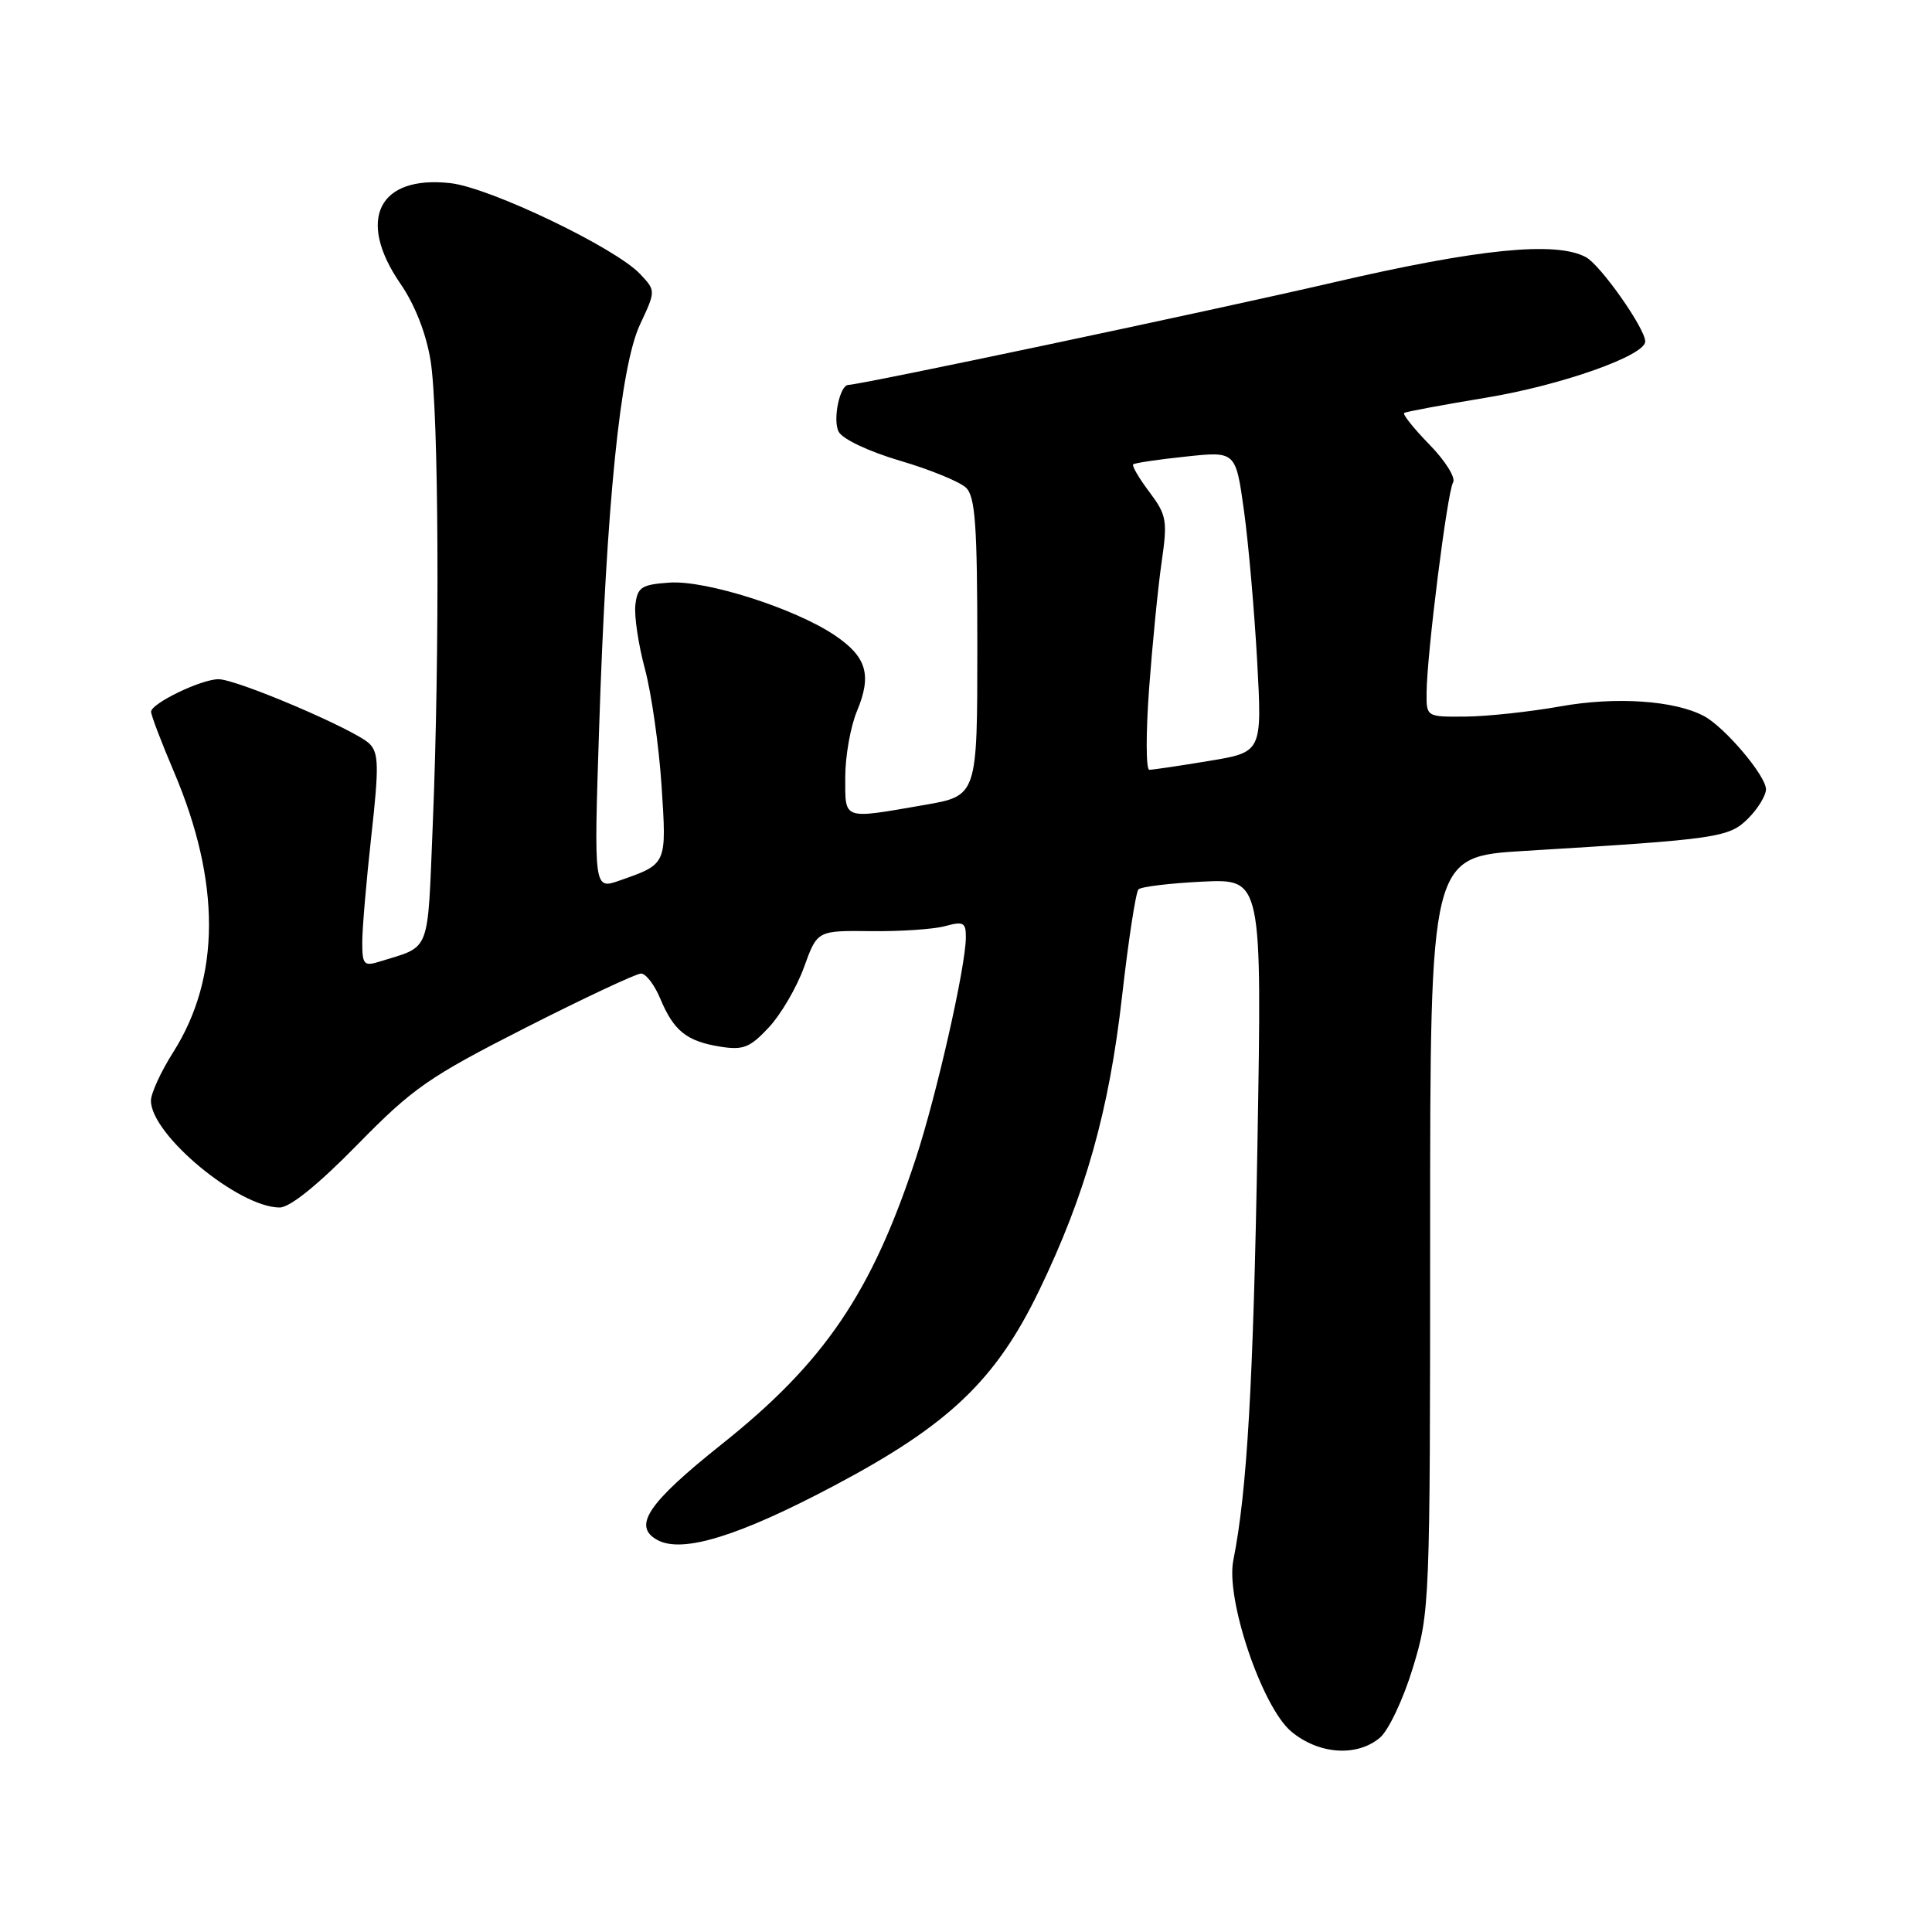 <?xml version="1.0" encoding="UTF-8" standalone="no"?>
<!DOCTYPE svg PUBLIC "-//W3C//DTD SVG 1.1//EN" "http://www.w3.org/Graphics/SVG/1.1/DTD/svg11.dtd" >
<svg xmlns="http://www.w3.org/2000/svg" xmlns:xlink="http://www.w3.org/1999/xlink" version="1.1" viewBox="0 0 256 256">
 <g >
 <path fill="currentColor"
d=" M 182.85 230.25 C 183.99 229.29 185.96 225.12 187.21 221.00 C 189.46 213.62 189.50 212.73 189.50 163.50 C 189.50 113.50 189.50 113.50 202.00 112.75 C 227.64 111.20 229.10 110.99 231.64 108.45 C 232.94 107.15 234.00 105.41 234.00 104.58 C 234.00 102.80 228.56 96.37 225.80 94.89 C 221.91 92.81 214.10 92.28 206.75 93.60 C 202.76 94.31 197.14 94.92 194.25 94.95 C 189.00 95.00 189.00 95.00 189.03 91.75 C 189.08 86.57 191.78 65.16 192.54 63.93 C 192.92 63.32 191.52 61.07 189.43 58.93 C 187.34 56.79 185.83 54.90 186.06 54.72 C 186.30 54.55 191.20 53.64 196.94 52.69 C 206.84 51.06 218.00 47.12 218.00 45.25 C 218.00 43.53 212.08 35.11 210.13 34.07 C 206.14 31.93 195.90 32.96 176.61 37.44 C 160.58 41.16 114.00 51.00 112.42 51.00 C 111.27 51.00 110.31 55.64 111.13 57.21 C 111.65 58.19 115.13 59.83 119.26 61.05 C 123.24 62.22 127.17 63.83 128.00 64.62 C 129.23 65.81 129.50 69.56 129.50 85.76 C 129.50 105.45 129.50 105.45 122.50 106.66 C 111.54 108.56 112.00 108.72 112.00 102.97 C 112.00 100.20 112.70 96.27 113.55 94.23 C 115.55 89.44 114.85 87.04 110.61 84.18 C 105.31 80.61 93.51 76.85 88.69 77.20 C 84.99 77.46 84.46 77.81 84.19 80.15 C 84.02 81.61 84.59 85.43 85.46 88.65 C 86.32 91.87 87.31 98.82 87.66 104.10 C 88.34 114.62 88.41 114.46 82.09 116.68 C 78.69 117.87 78.69 117.87 79.38 96.69 C 80.34 66.90 82.19 48.60 84.80 43.01 C 86.90 38.52 86.90 38.52 84.82 36.31 C 81.55 32.83 64.92 24.86 59.70 24.27 C 50.16 23.19 47.21 29.09 53.05 37.58 C 54.97 40.36 56.46 44.16 57.05 47.76 C 58.14 54.41 58.29 86.40 57.34 109.34 C 56.62 126.66 57.16 125.28 50.25 127.43 C 48.23 128.06 48.00 127.80 48.00 124.86 C 48.00 123.06 48.54 116.73 49.20 110.78 C 50.23 101.54 50.19 99.77 48.95 98.54 C 47.08 96.70 31.40 90.00 28.95 90.00 C 26.67 90.00 20.06 93.19 20.02 94.30 C 20.01 94.75 21.37 98.33 23.05 102.27 C 29.27 116.90 29.24 129.49 22.96 139.41 C 21.33 141.97 20.00 144.87 20.00 145.85 C 20.00 150.36 31.62 160.00 37.06 160.00 C 38.42 160.00 42.17 156.97 47.35 151.68 C 54.74 144.14 56.82 142.70 69.64 136.18 C 77.42 132.23 84.31 129.00 84.94 129.00 C 85.58 129.00 86.73 130.50 87.49 132.33 C 89.28 136.60 90.97 137.96 95.39 138.68 C 98.48 139.18 99.36 138.83 101.88 136.13 C 103.48 134.41 105.58 130.82 106.54 128.15 C 108.29 123.30 108.29 123.30 115.39 123.38 C 119.30 123.43 123.74 123.13 125.25 122.71 C 127.67 122.05 128.00 122.24 127.98 124.23 C 127.96 128.12 124.10 145.12 121.35 153.50 C 115.50 171.31 109.22 180.55 95.64 191.36 C 85.80 199.20 83.75 202.26 87.15 204.08 C 90.46 205.85 97.97 203.53 110.68 196.78 C 125.75 188.79 131.97 182.85 137.69 171.00 C 143.83 158.29 146.96 147.19 148.68 132.00 C 149.52 124.58 150.50 118.21 150.85 117.85 C 151.21 117.49 155.04 117.03 159.36 116.82 C 167.22 116.45 167.22 116.45 166.62 151.48 C 166.07 183.32 165.24 197.66 163.42 206.76 C 162.39 211.90 167.22 226.16 171.08 229.42 C 174.71 232.47 179.80 232.83 182.85 230.25 Z  M 152.26 91.25 C 152.70 85.34 153.44 77.80 153.92 74.50 C 154.72 68.96 154.59 68.25 152.29 65.18 C 150.92 63.36 149.96 61.72 150.15 61.53 C 150.34 61.35 153.48 60.88 157.12 60.50 C 163.74 59.79 163.74 59.79 164.83 67.65 C 165.43 71.97 166.21 80.94 166.58 87.58 C 167.24 99.67 167.24 99.67 160.18 100.83 C 156.29 101.48 152.74 102.00 152.29 102.00 C 151.84 102.00 151.83 97.16 152.26 91.25 Z "/>
</g>
</svg>